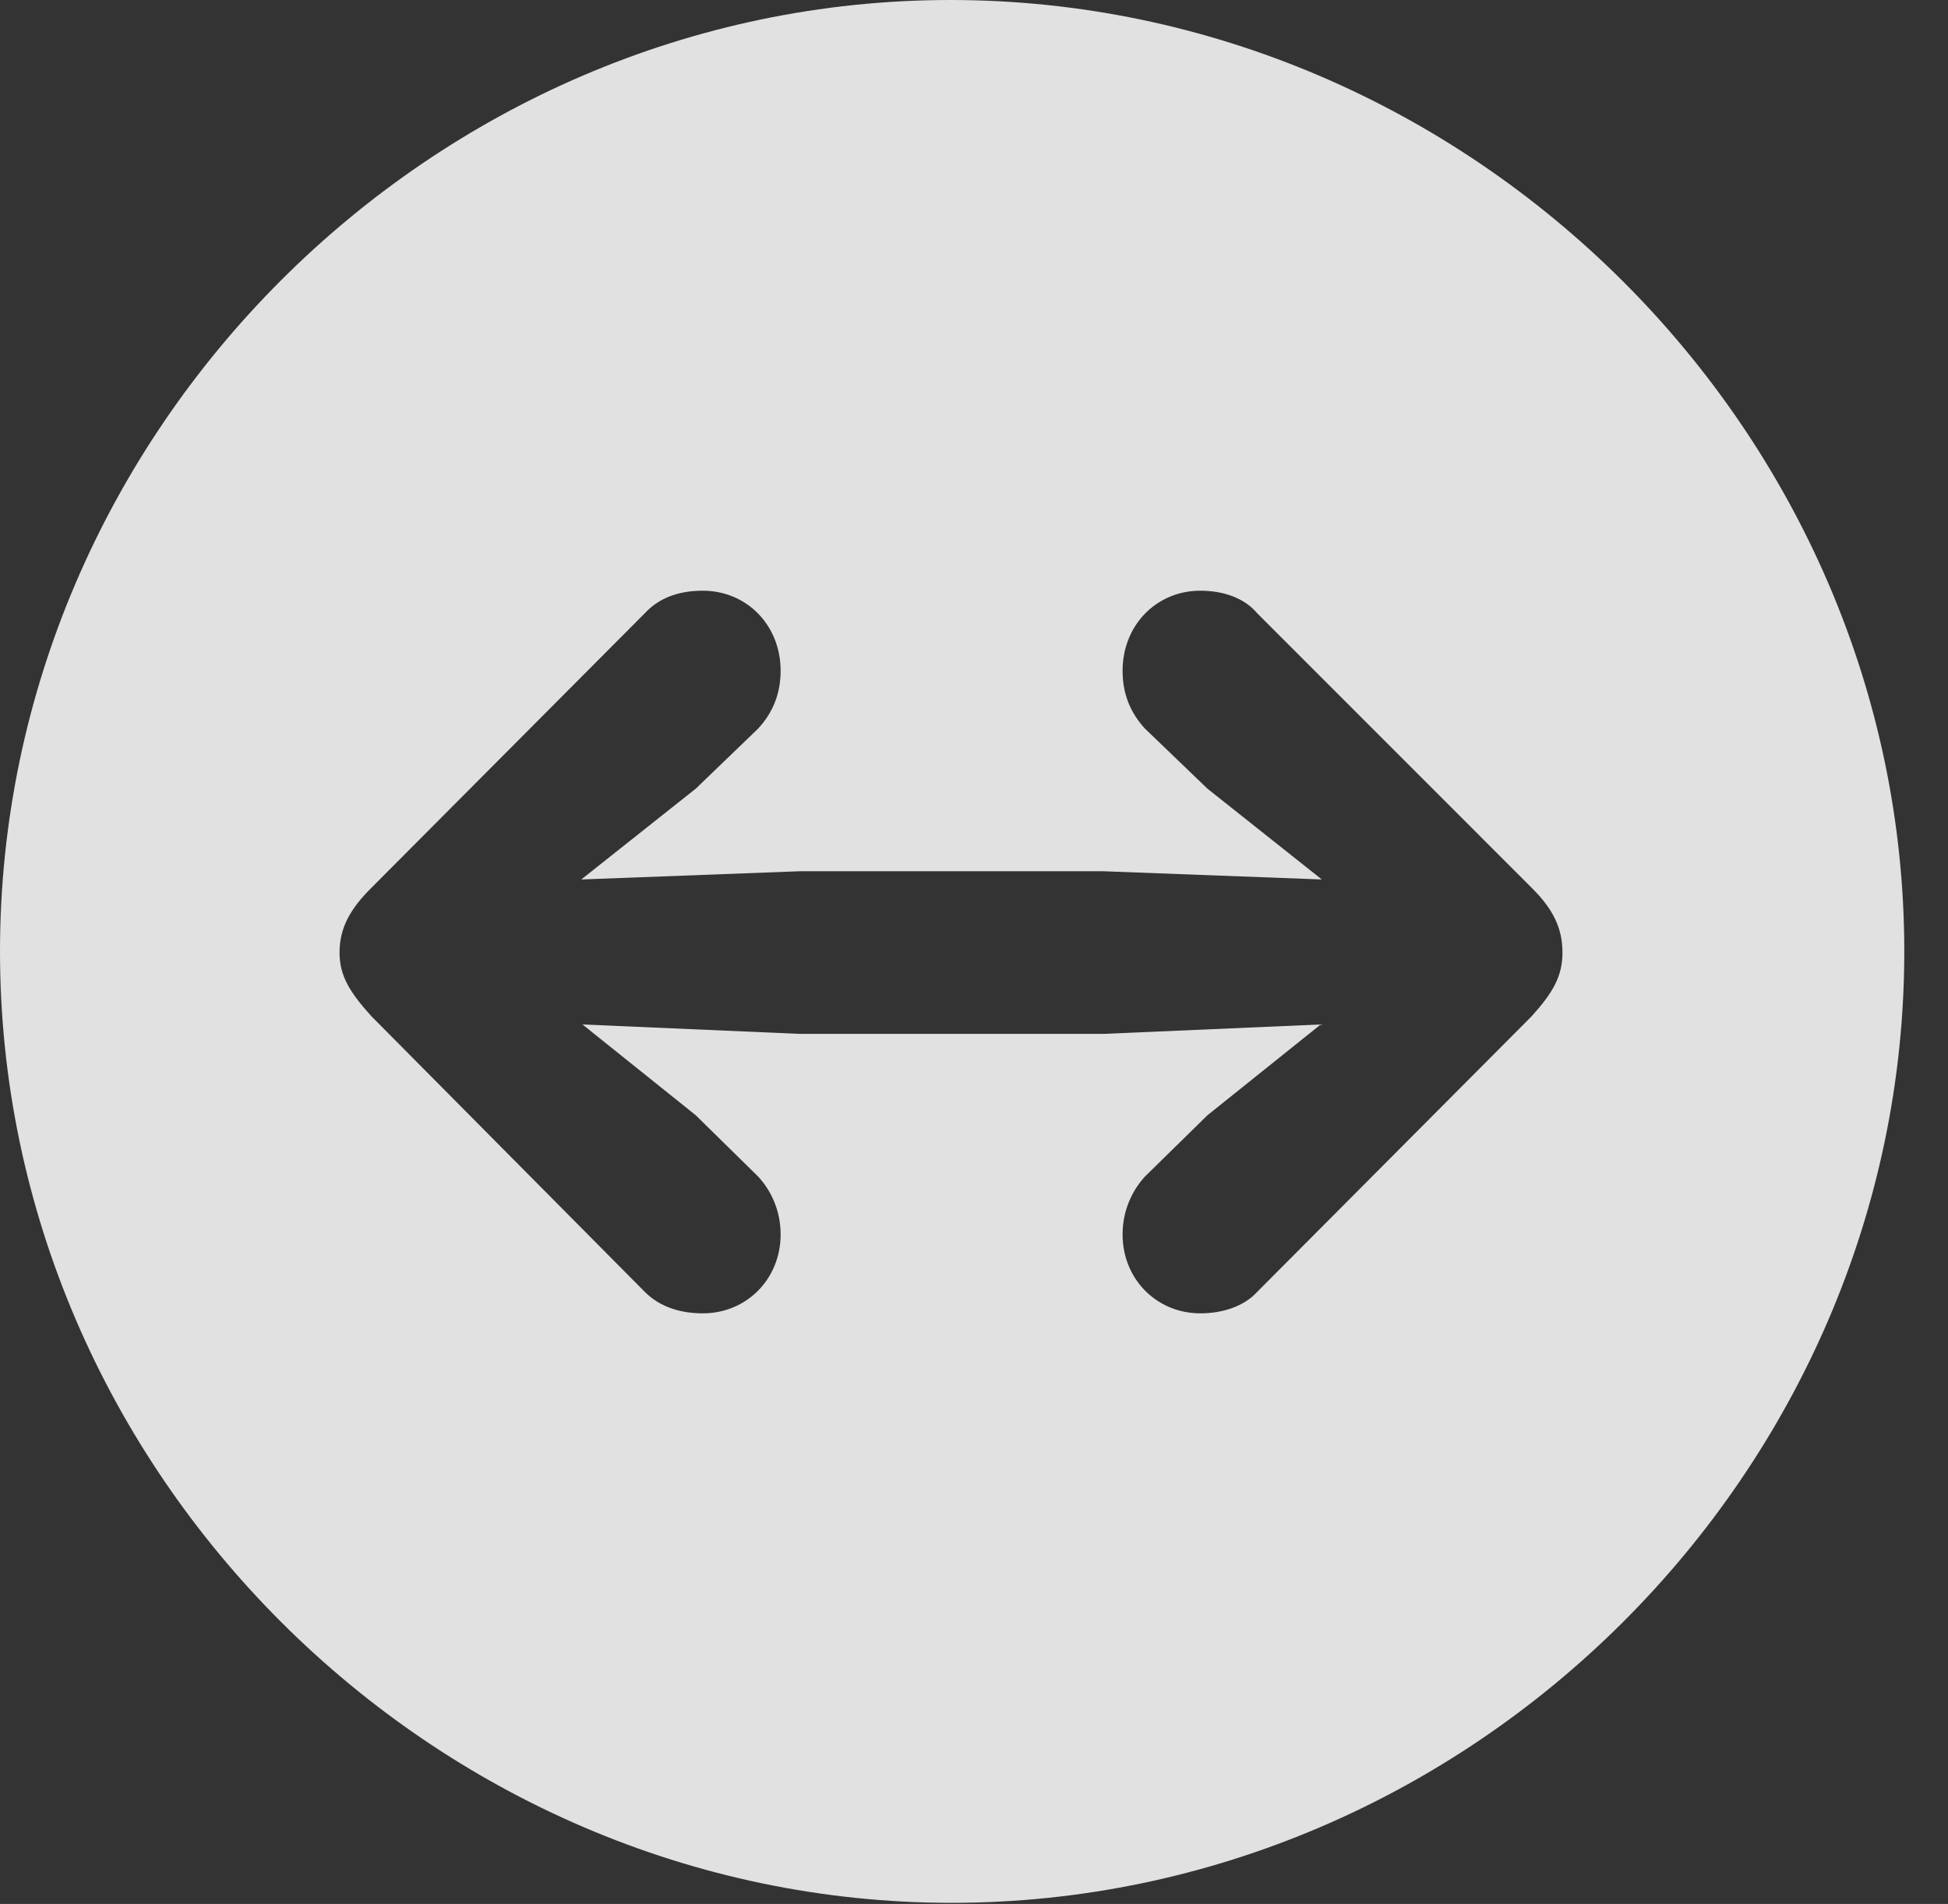 <?xml version="1.0" encoding="UTF-8"?>
<!--Generator: Apple Native CoreSVG 232.5-->
<!DOCTYPE svg
PUBLIC "-//W3C//DTD SVG 1.1//EN"
       "http://www.w3.org/Graphics/SVG/1.1/DTD/svg11.dtd">
<svg version="1.1" xmlns="http://www.w3.org/2000/svg" xmlns:xlink="http://www.w3.org/1999/xlink" width="16.133" height="15.771">
 <rect width="100%" height="100%" fill="#333333" stroke="none"/>
 <g>
  <rect height="15.771" opacity="0" width="16.133" x="0" y="0"/>
  <path d="M15.771 7.881C15.771 12.188 12.188 15.762 7.881 15.762C3.584 15.762 0 12.188 0 7.881C0 3.574 3.574 0 7.871 0C12.178 0 15.771 3.574 15.771 7.881ZM9.297 5.557C9.297 5.752 9.365 5.908 9.482 6.035L10 6.533L10.947 7.285L9.141 7.217L6.621 7.217L4.814 7.285L5.762 6.533L6.279 6.035C6.396 5.908 6.465 5.752 6.465 5.557C6.465 5.176 6.182 4.893 5.82 4.893C5.625 4.893 5.459 4.951 5.342 5.078L3.076 7.354C2.9 7.529 2.812 7.686 2.812 7.891C2.812 8.086 2.9 8.223 3.076 8.418L5.342 10.703C5.459 10.82 5.625 10.879 5.82 10.879C6.182 10.879 6.465 10.596 6.465 10.225C6.465 10.029 6.387 9.863 6.279 9.746L5.762 9.238L4.824 8.486L6.621 8.564L9.141 8.564L10.938 8.486L10 9.238L9.482 9.746C9.375 9.863 9.297 10.029 9.297 10.225C9.297 10.596 9.58 10.879 9.941 10.879C10.127 10.879 10.303 10.82 10.41 10.703L12.685 8.418C12.861 8.223 12.94 8.086 12.94 7.891C12.94 7.686 12.861 7.529 12.685 7.354L10.41 5.078C10.303 4.951 10.127 4.893 9.941 4.893C9.58 4.893 9.297 5.176 9.297 5.557Z" fill="#ffffff" fill-opacity="0.85"/>
 </g>
</svg>
